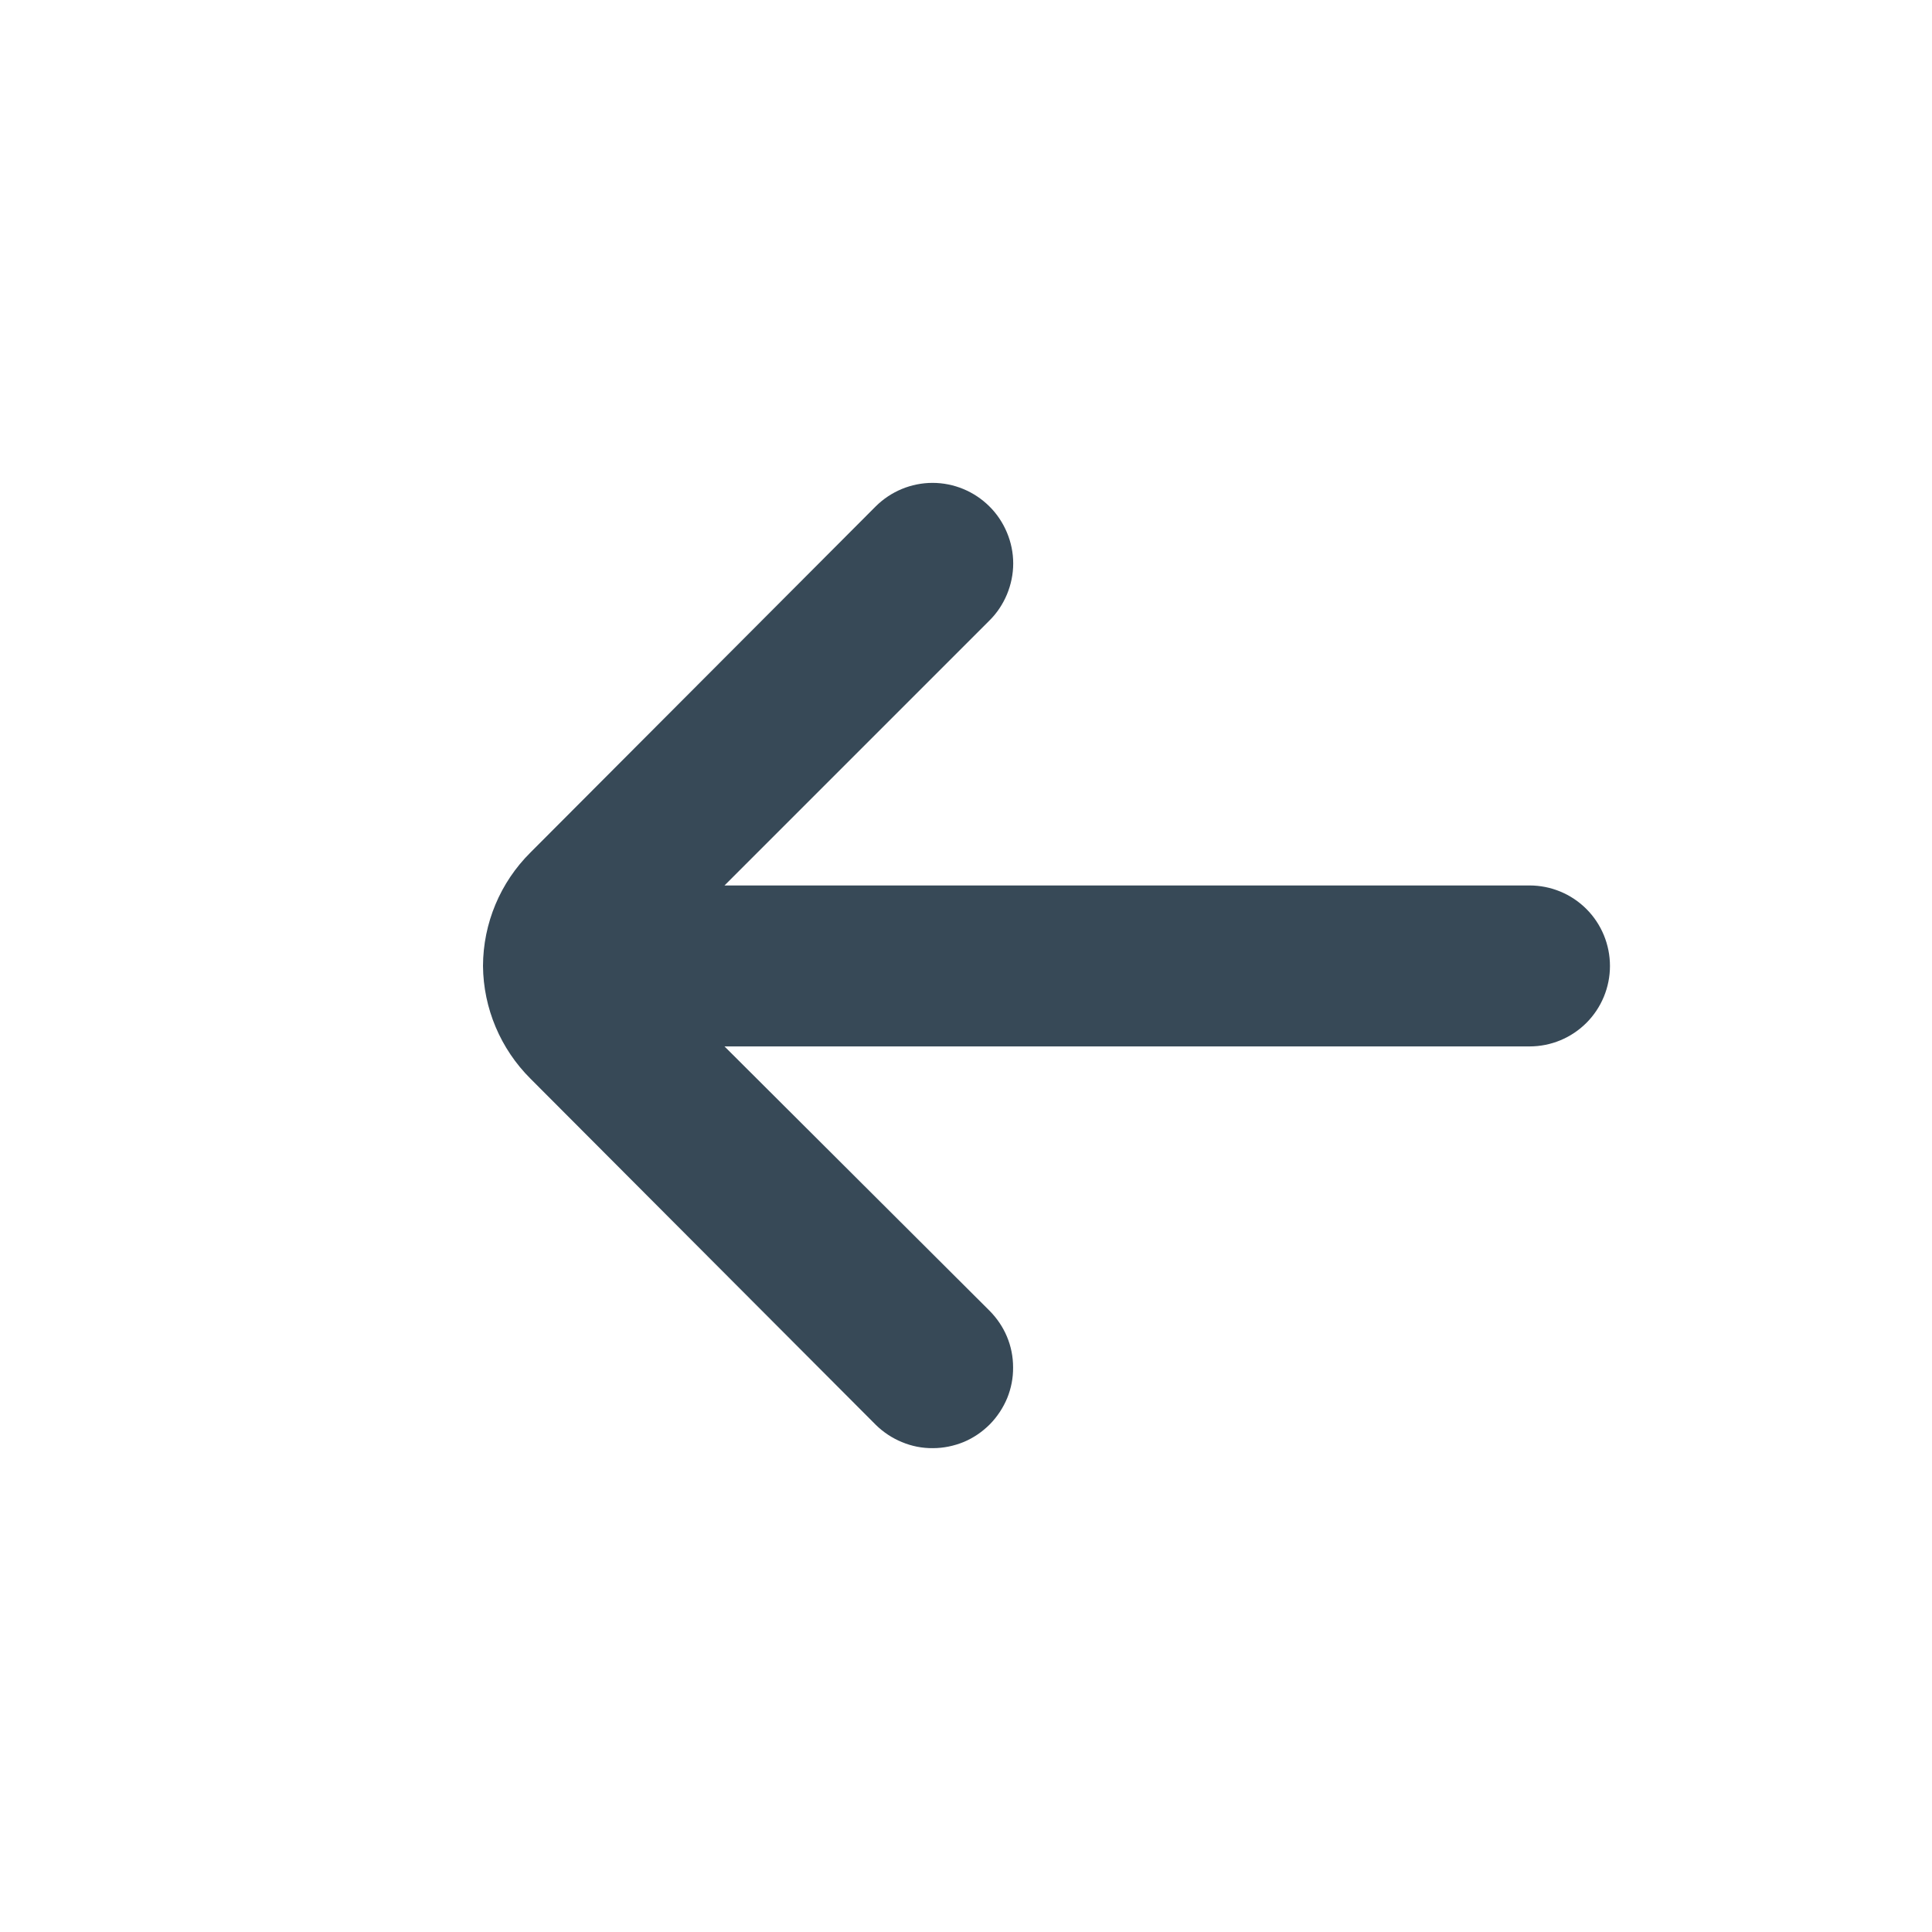 <svg width="16" height="16" viewBox="0 0 16 16" fill="none" xmlns="http://www.w3.org/2000/svg">
<g clip-path="url(#clip0_9412_9173)">
<path d="M12.667 7.333H6L8.193 5.14C8.256 5.078 8.305 5.004 8.339 4.923C8.373 4.841 8.391 4.754 8.391 4.666C8.391 4.578 8.373 4.491 8.339 4.41C8.305 4.329 8.256 4.255 8.193 4.193C8.068 4.069 7.899 3.999 7.723 3.999C7.547 3.999 7.378 4.069 7.253 4.193L4.393 7.06C4.143 7.308 4.001 7.646 4 8C4.003 8.35 4.145 8.686 4.393 8.933L7.253 11.8C7.315 11.861 7.389 11.91 7.47 11.943C7.551 11.977 7.638 11.994 7.726 11.993C7.813 11.993 7.9 11.975 7.981 11.942C8.062 11.908 8.135 11.858 8.197 11.796C8.258 11.734 8.307 11.66 8.341 11.579C8.374 11.498 8.391 11.411 8.39 11.324C8.39 11.236 8.373 11.15 8.339 11.069C8.305 10.988 8.255 10.915 8.193 10.853L6 8.666H12.667C12.844 8.666 13.013 8.596 13.138 8.471C13.263 8.346 13.333 8.176 13.333 8C13.333 7.823 13.263 7.653 13.138 7.528C13.013 7.403 12.844 7.333 12.667 7.333Z" fill="#374957"/>
</g>
<defs>
<clipPath id="clip0_9412_9173">
<rect width="16" height="16" fill="white"/>
</clipPath>
</defs>
</svg>
